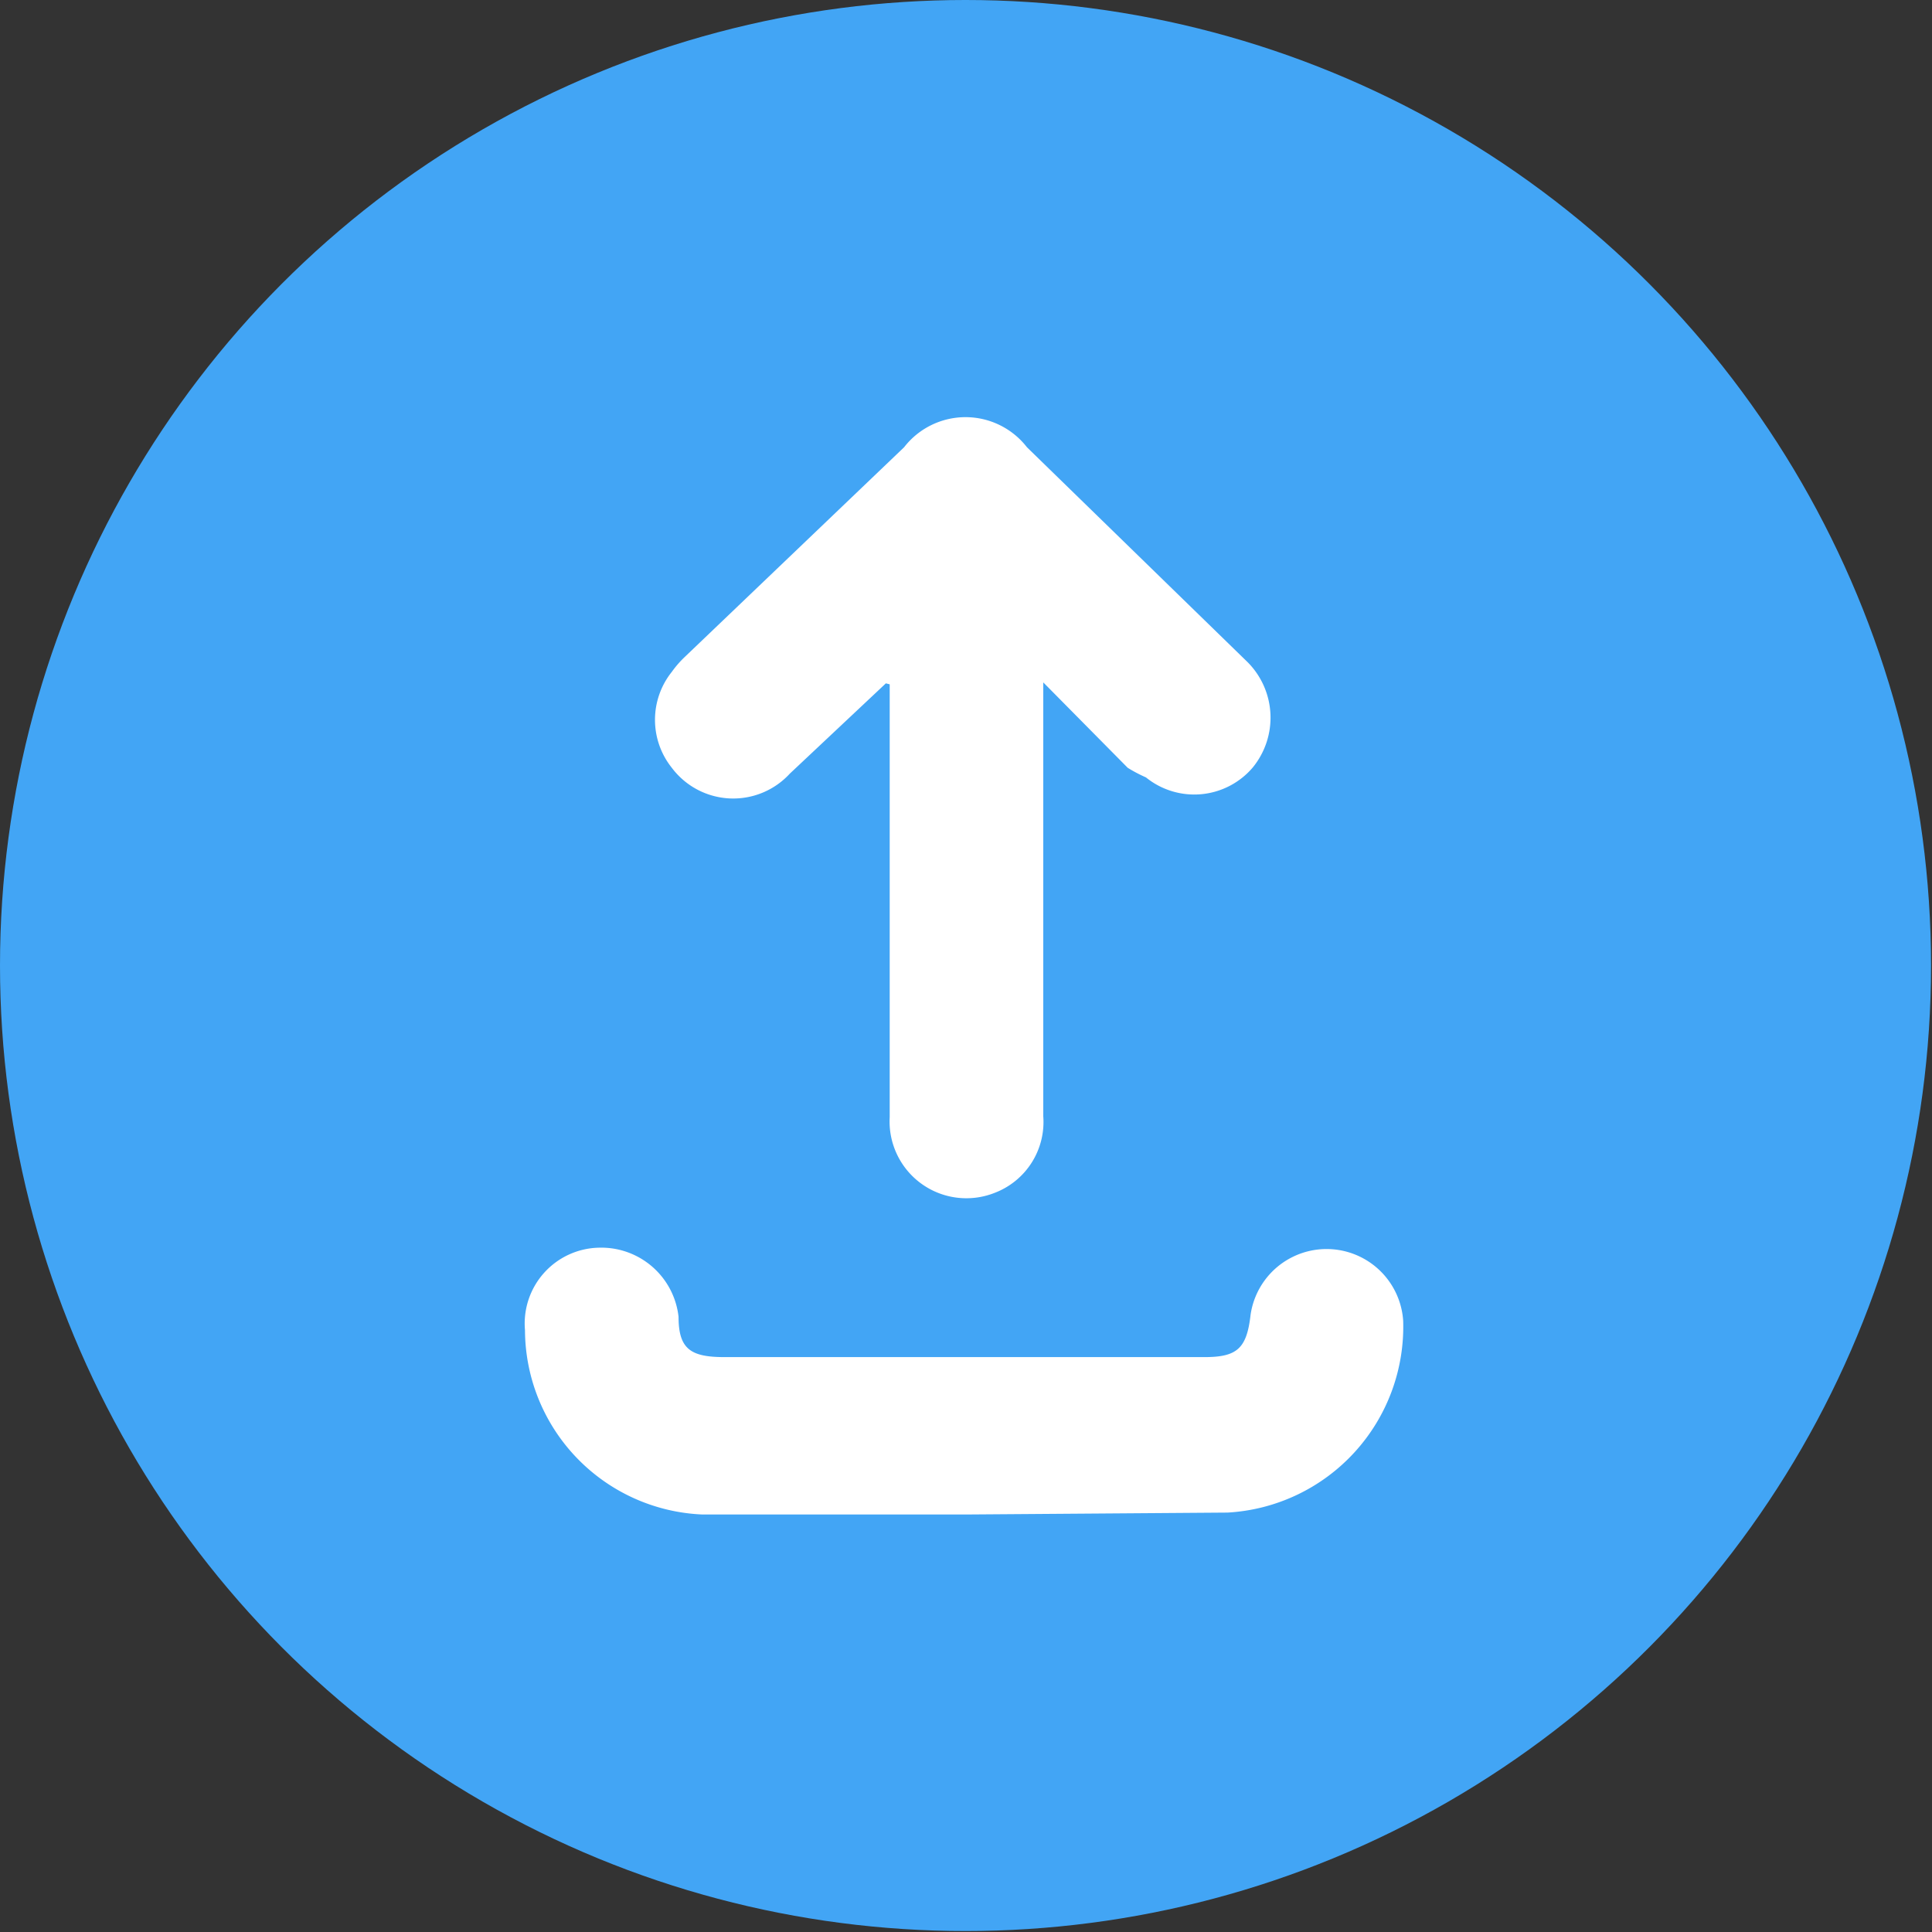 <svg id="Слой_1" data-name="Слой 1" xmlns="http://www.w3.org/2000/svg" viewBox="0 0 20.13 20.13"><rect x="0" y="0" width="20.13" height="20.13" fill="#333333" stroke="none"/><defs><style>.cls-1{fill:#42a5f5;}.cls-2{fill:#fff;}</style></defs><title>i-load</title><circle class="cls-1" cx="10.06" cy="10.06" r="10.06"/><path class="cls-2" d="M9.23,7.12l-1,.94A.8.8,0,0,1,7,8a.8.8,0,0,1,0-1,1.07,1.07,0,0,1,.14-.16L9.42,4.66a.81.81,0,0,1,1.28,0L13,6.9A.82.82,0,0,1,13.05,8a.8.8,0,0,1-1.11.1A1.54,1.54,0,0,1,11.75,8l-.88-.89v.2c0,1.44,0,2.88,0,4.32a.79.79,0,0,1-.51.8.8.8,0,0,1-1.09-.79V7.13Z"/><path class="cls-2" d="M10.06,15.78H7.32a1.93,1.93,0,0,1-1.85-1.92A.79.79,0,0,1,6.24,13a.81.81,0,0,1,.83.72c0,.34.13.42.48.42h5c.34,0,.44-.09.48-.44a.8.8,0,0,1,1.59.06,1.94,1.94,0,0,1-1.83,2Z"/></svg>